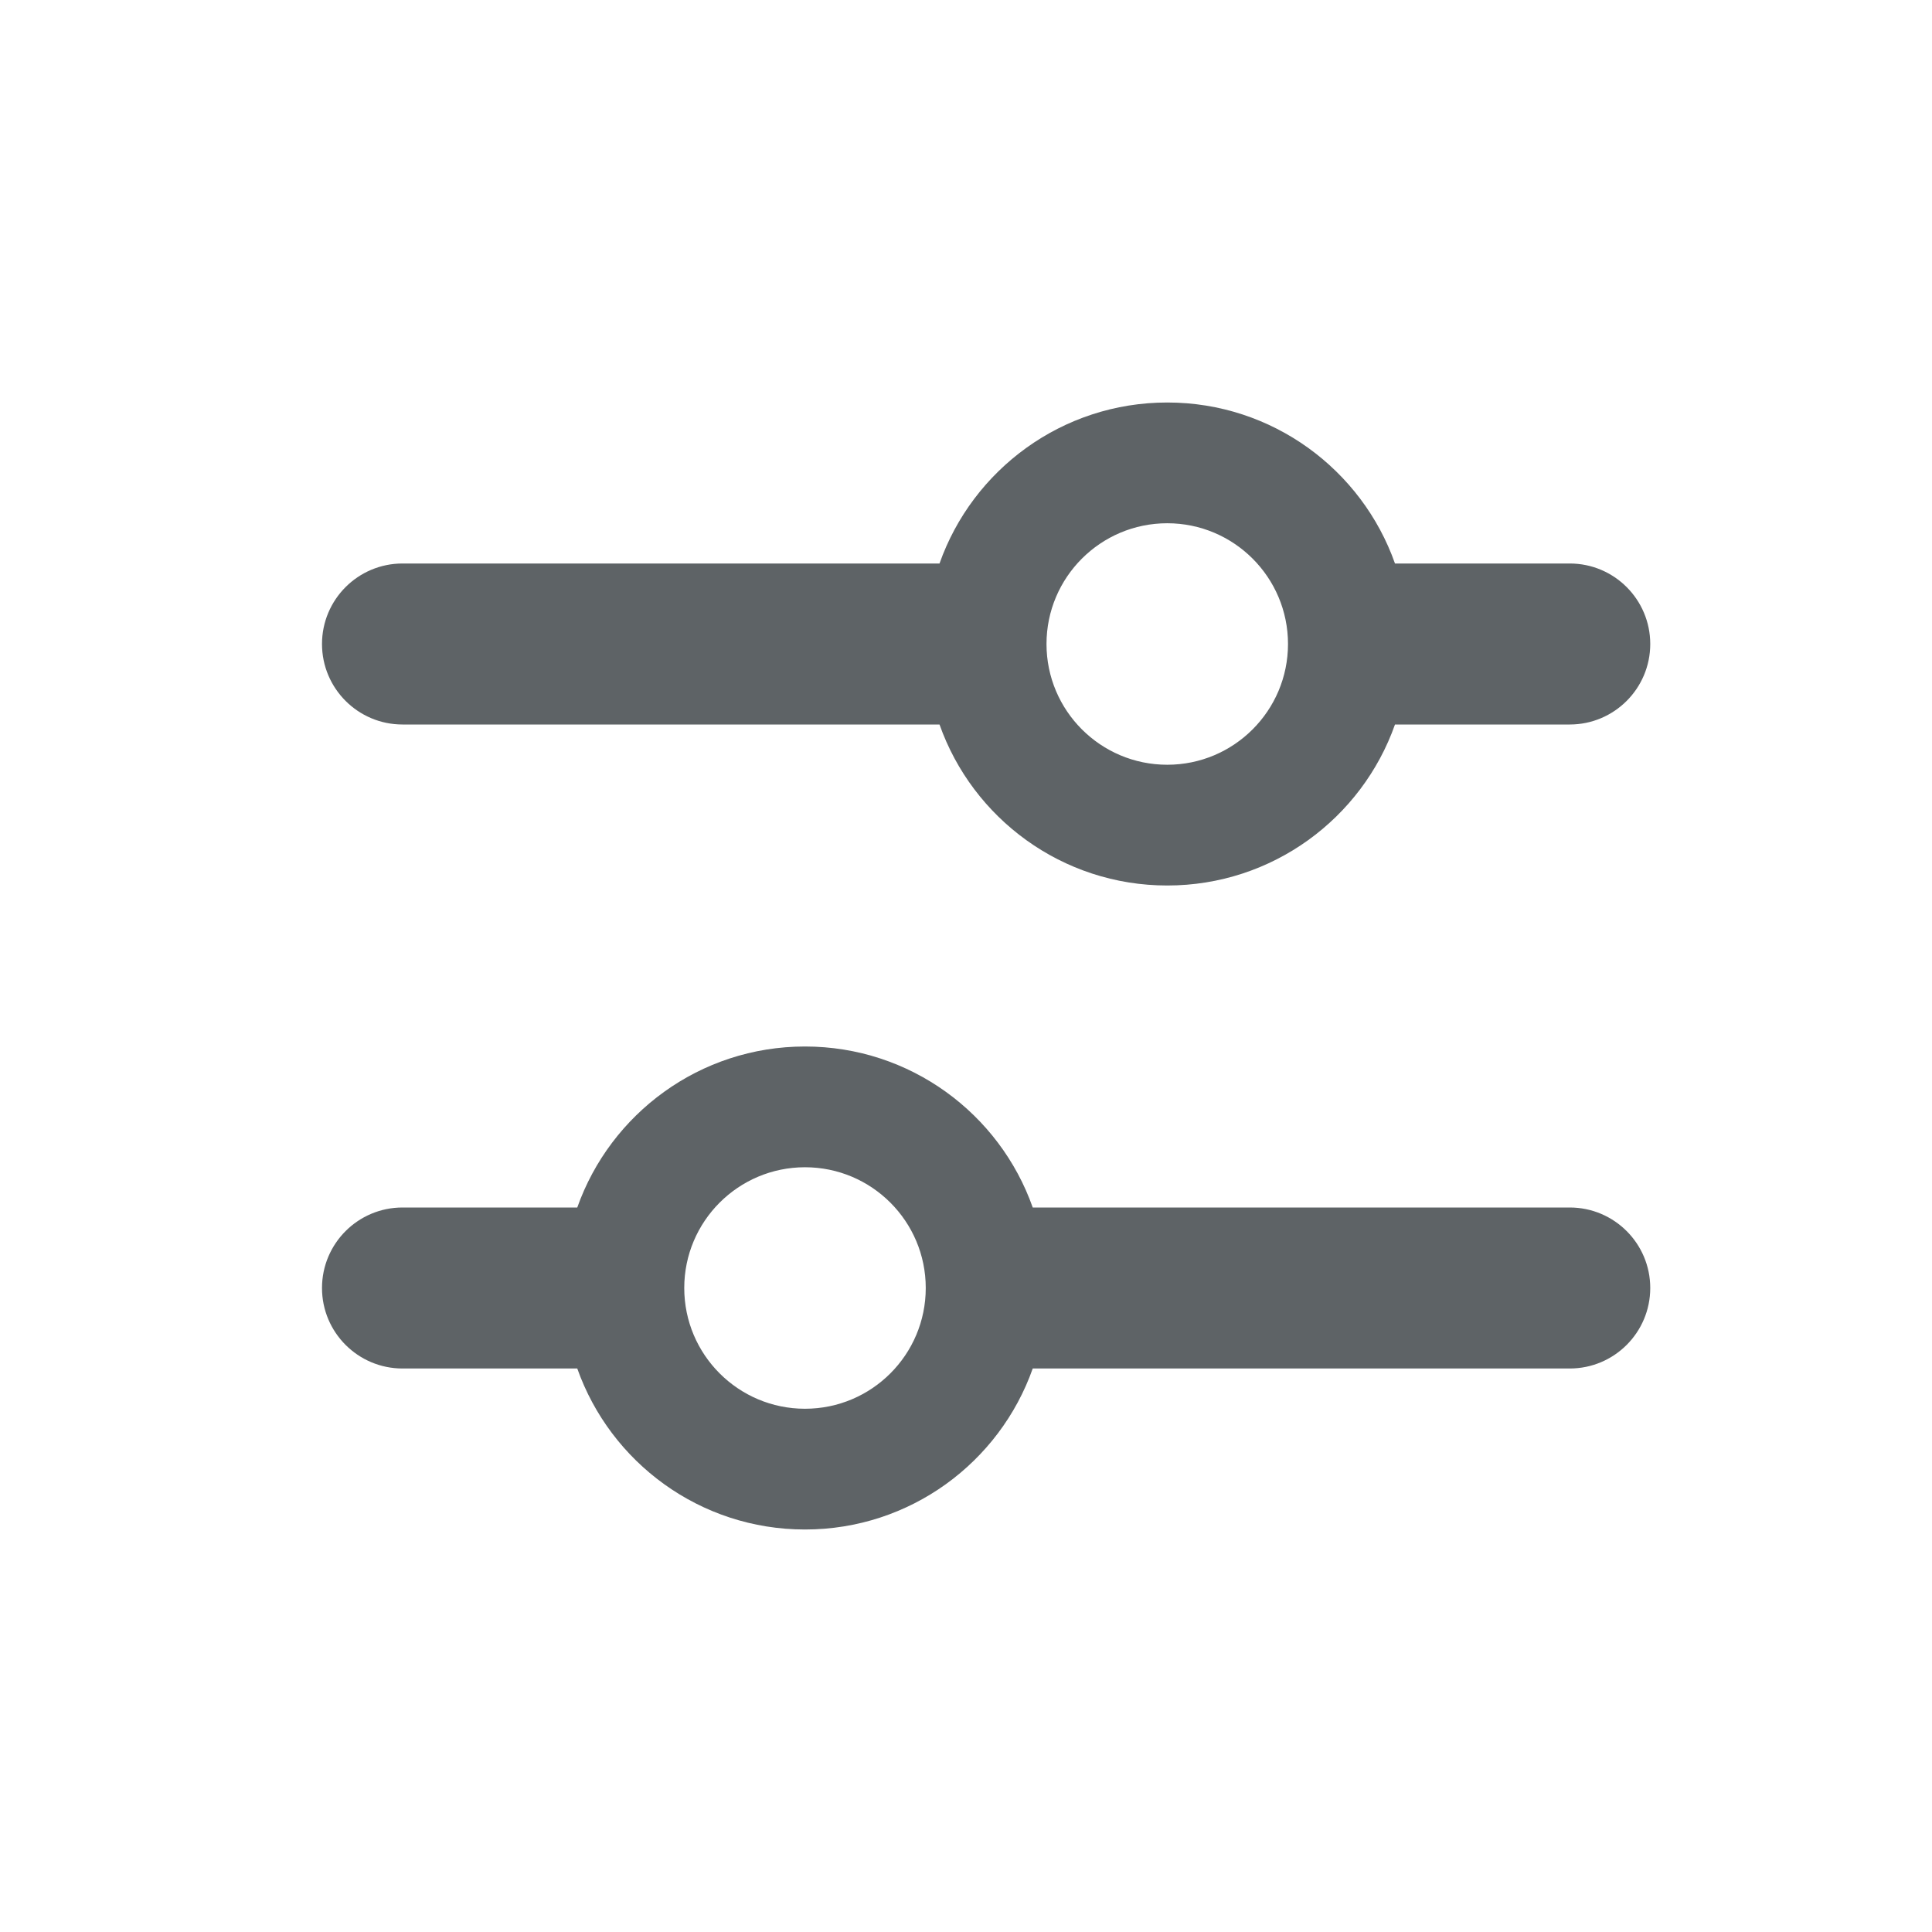 <svg width="24" height="24" viewBox="0 0 24 24" fill="none" xmlns="http://www.w3.org/2000/svg">
<path fill-rule="evenodd" clip-rule="evenodd" d="M19.5 7C20.052 7 20.5 7.448 20.5 8C20.5 8.552 20.052 9 19.5 9H17.329C16.918 10.165 15.806 11 14.5 11C13.194 11 12.082 10.165 11.671 9H5C4.448 9 4 8.552 4 8C4 7.448 4.448 7 5 7H11.671C12.082 5.835 13.194 5 14.5 5C15.806 5 16.918 5.835 17.329 7H19.5ZM16 8C16 8.828 15.328 9.5 14.5 9.5C13.672 9.5 13 8.828 13 8C13 7.172 13.672 6.5 14.5 6.5C15.328 6.5 16 7.172 16 8Z" fill="#5E6366"/>
<path fill-rule="evenodd" clip-rule="evenodd" d="M5 15C4.448 15 4 15.448 4 16C4 16.552 4.448 17 5 17H7.171C7.583 18.165 8.694 19 10 19C11.306 19 12.418 18.165 12.829 17H19.5C20.052 17 20.5 16.552 20.5 16C20.5 15.448 20.052 15 19.5 15H12.829C12.418 13.835 11.306 13 10 13C8.694 13 7.583 13.835 7.171 15H5ZM8.5 16C8.5 16.828 9.172 17.5 10 17.5C10.828 17.5 11.5 16.828 11.5 16C11.5 15.172 10.828 14.5 10 14.5C9.172 14.5 8.5 15.172 8.5 16Z" fill="#5E6366"/>
</svg>
